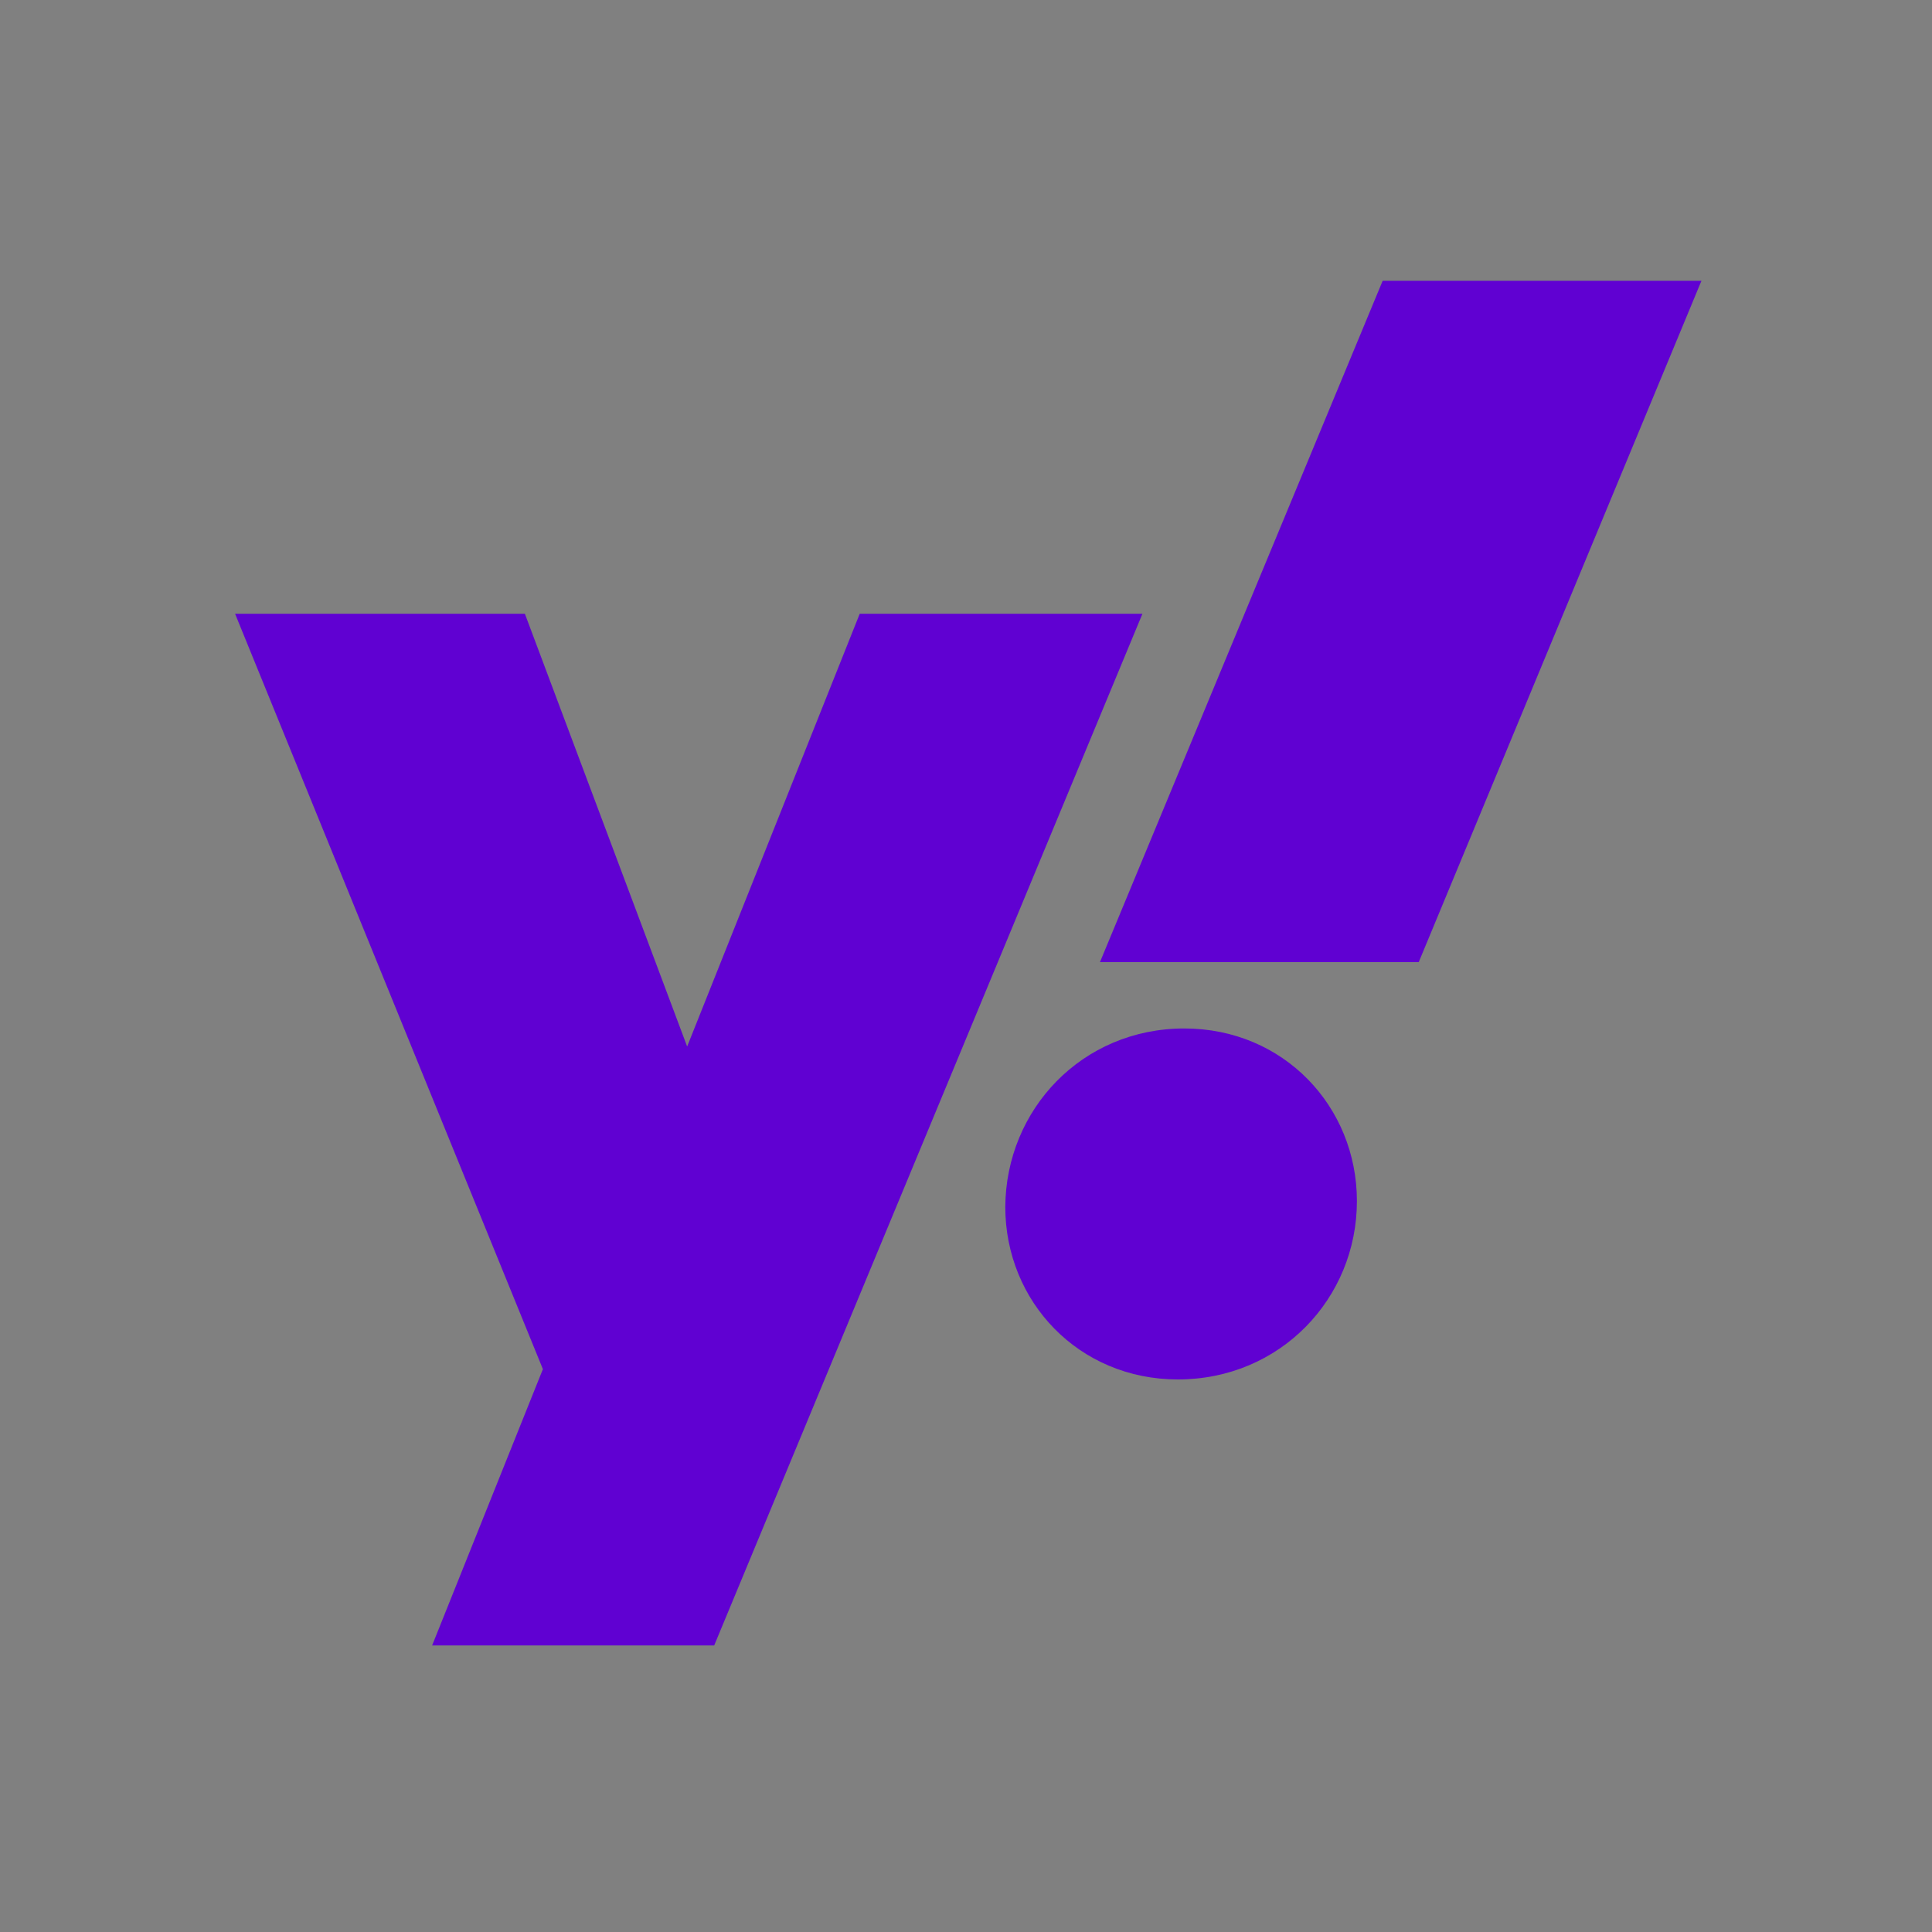 <?xml version="1.0" encoding="utf-8"?>
<!-- Generator: Adobe Illustrator 24.2.3, SVG Export Plug-In . SVG Version: 6.00 Build 0)  -->
<svg version="1.1" id="Layer_1" xmlns="http://www.w3.org/2000/svg" xmlns:xlink="http://www.w3.org/1999/xlink" x="0px" y="0px"
	 viewBox="0 0 300 300" style="enable-background:new 0 0 300 300;" xml:space="preserve">
<rect x="0" y="0" width="300" height="300" fill="#808080" stroke="none"/>
<style type="text/css">
	.st0{fill:#FFFFFF;}
	.st1{fill:#6001D2;}
</style>
<polygon class="st0" points="458.4,255.5 524.8,95.3 481,95.3 454.2,162.5 429,95.3 384,95.3 431.8,212.6 414.5,255.5 "/>
<g>
	<path class="st0" d="M503.6,187.4c0,14.7,11.4,26.8,26.8,26.8c15.9,0,27.8-12.6,27.8-27.7c0-14.7-11.4-26.8-26.8-26.8
		C515.5,159.7,503.6,172.3,503.6,187.4L503.6,187.4z"/>
	<polygon class="st0" points="562.2,43.6 518.3,149.4 567.7,149.4 611.6,43.6 	"/>
</g>
<polygon class="st1" points="110.9,255.5 177.4,95.3 133.5,95.3 106.7,162.5 81.5,95.3 36.5,95.3 84.3,212.6 67.1,255.5 "/>
<g>
	<path class="st1" d="M156.1,187.4c0,14.7,11.4,26.8,26.8,26.8c15.9,0,27.8-12.6,27.8-27.7c0-14.7-11.4-26.8-26.8-26.8
		C168,159.7,156.2,172.3,156.1,187.4L156.1,187.4z"/>
	<polygon class="st1" points="214.7,43.6 170.8,149.4 220.3,149.4 264.2,43.6 	"/>
</g>
</svg>
